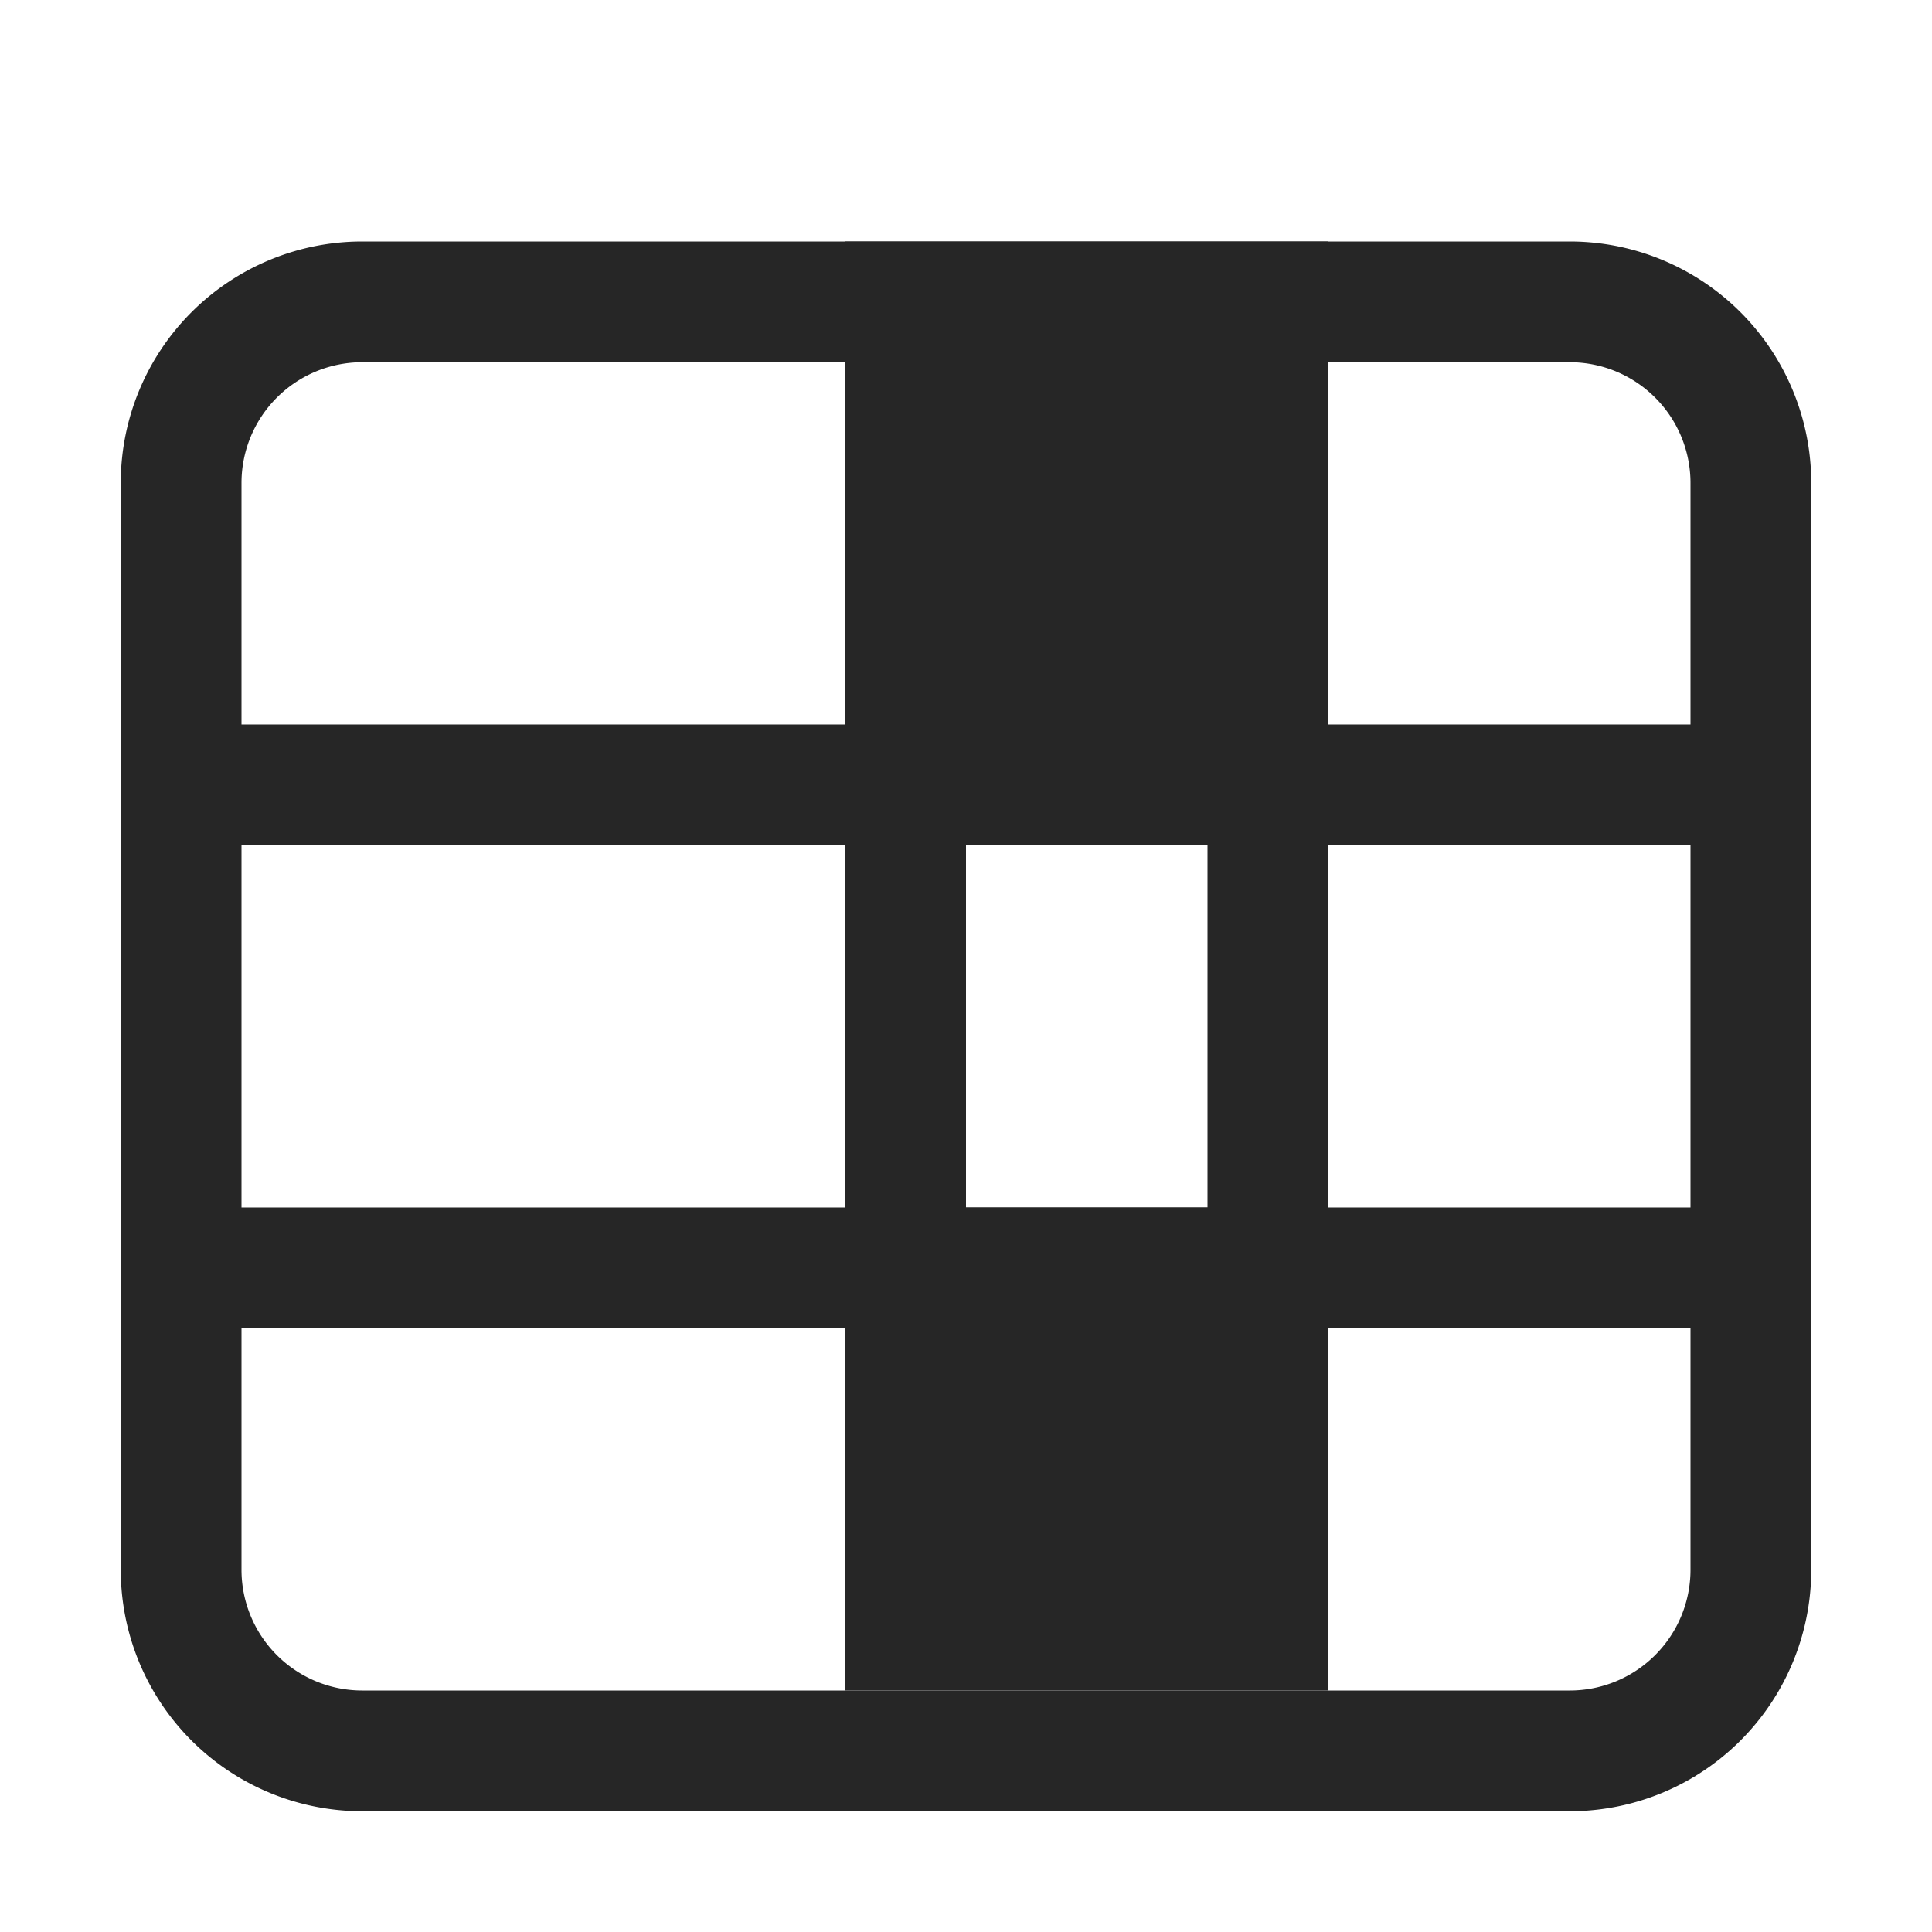 <svg id="图层_1" data-name="图层 1" xmlns="http://www.w3.org/2000/svg" viewBox="0 0 16 16"><defs><style>.cls-1,.cls-2{fill:#262626;}.cls-2{fill-rule:evenodd;}</style></defs><g id="m"><g id="图层_27" data-name="图层 27"><path class="cls-1" d="M13,3a1,1,0,0,1,1,1v9a1,1,0,0,1-1,1H3a1,1,0,0,1-1-1V4A1,1,0,0,1,3,3H13m0-1H3A2,2,0,0,0,1,4v9a2,2,0,0,0,2,2H13a2,2,0,0,0,2-2V4A2,2,0,0,0,13,2Z"/><rect class="cls-1" x="1.5" y="10" width="13" height="1"/><rect class="cls-1" x="1.5" y="6" width="13" height="1"/><path class="cls-2" d="M7,2V14h4V2Zm3,8H8V7h2Z"/></g></g></svg>